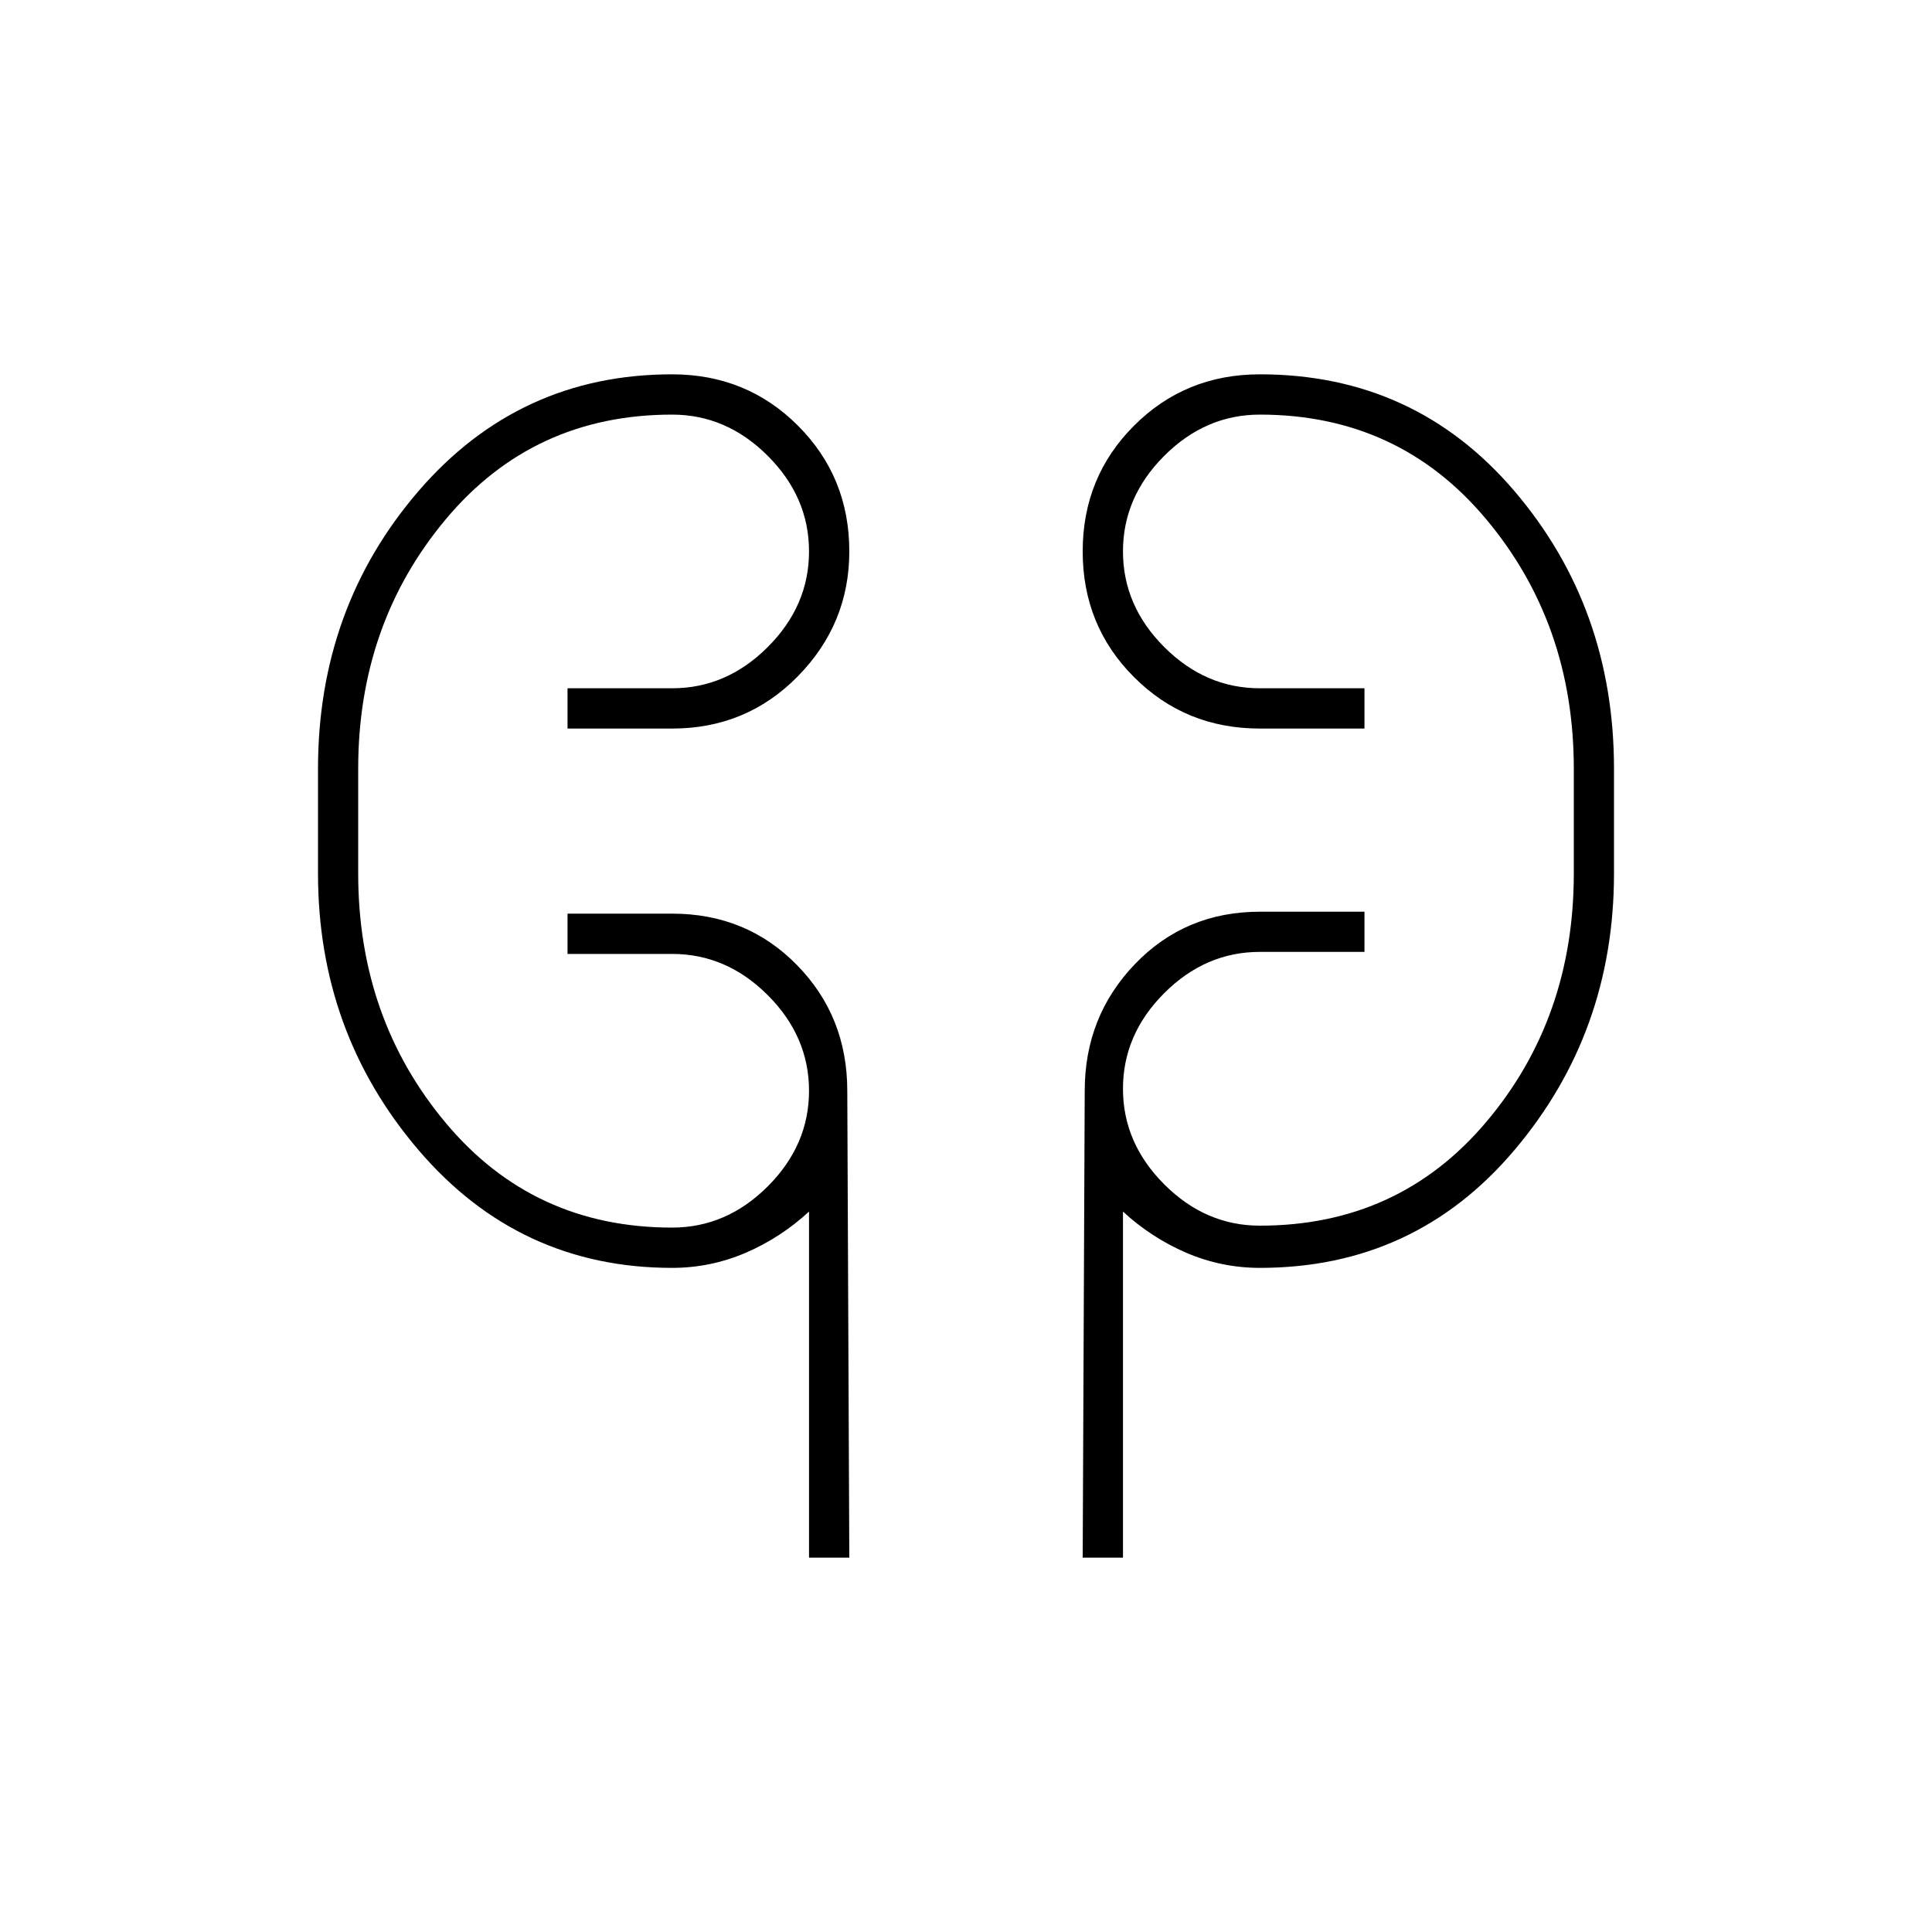 <svg xmlns="http://www.w3.org/2000/svg" height="20" width="20"><path d="M8.375 16.125v-3.583q-.292.27-.656.427-.365.156-.761.156-1.583 0-2.625-1.219-1.041-1.218-1.041-2.864V7.958q0-1.666 1.041-2.875 1.042-1.208 2.625-1.208.771 0 1.302.531.532.532.532 1.302 0 .75-.532 1.292-.531.542-1.302.542H5.875v-.417h1.083q.563 0 .99-.427.427-.427.427-.99 0-.562-.427-.989-.427-.427-.99-.427-1.437 0-2.343 1.083-.907 1.083-.907 2.583v1.084q0 1.5.907 2.583.906 1.083 2.343 1.083.563 0 .99-.427.427-.427.427-.989 0-.563-.427-.99-.427-.427-.99-.427H5.875v-.417h1.083q.771 0 1.292.532.521.531.521 1.302l.021 4.833Zm2.833 0 .021-4.833q0-.771.521-1.313.521-.541 1.292-.541h1.083v.416h-1.083q-.563 0-.99.427-.427.427-.427.99 0 .562.427.989.427.428.99.428 1.437 0 2.343-1.073.907-1.073.907-2.573V7.958q0-1.5-.907-2.583-.906-1.083-2.343-1.083-.563 0-.99.427-.427.427-.427.989 0 .563.427.99.427.427.99.427h1.083v.417h-1.083q-.771 0-1.302-.532-.532-.531-.532-1.302 0-.77.532-1.302.531-.531 1.302-.531 1.604 0 2.635 1.208 1.031 1.209 1.031 2.875v1.084q0 1.646-1.031 2.864-1.031 1.219-2.635 1.219-.396 0-.761-.156-.364-.157-.656-.427v3.583Zm-7.5-7.208v-.834Zm12.584-.834v.959Z"/></svg>
